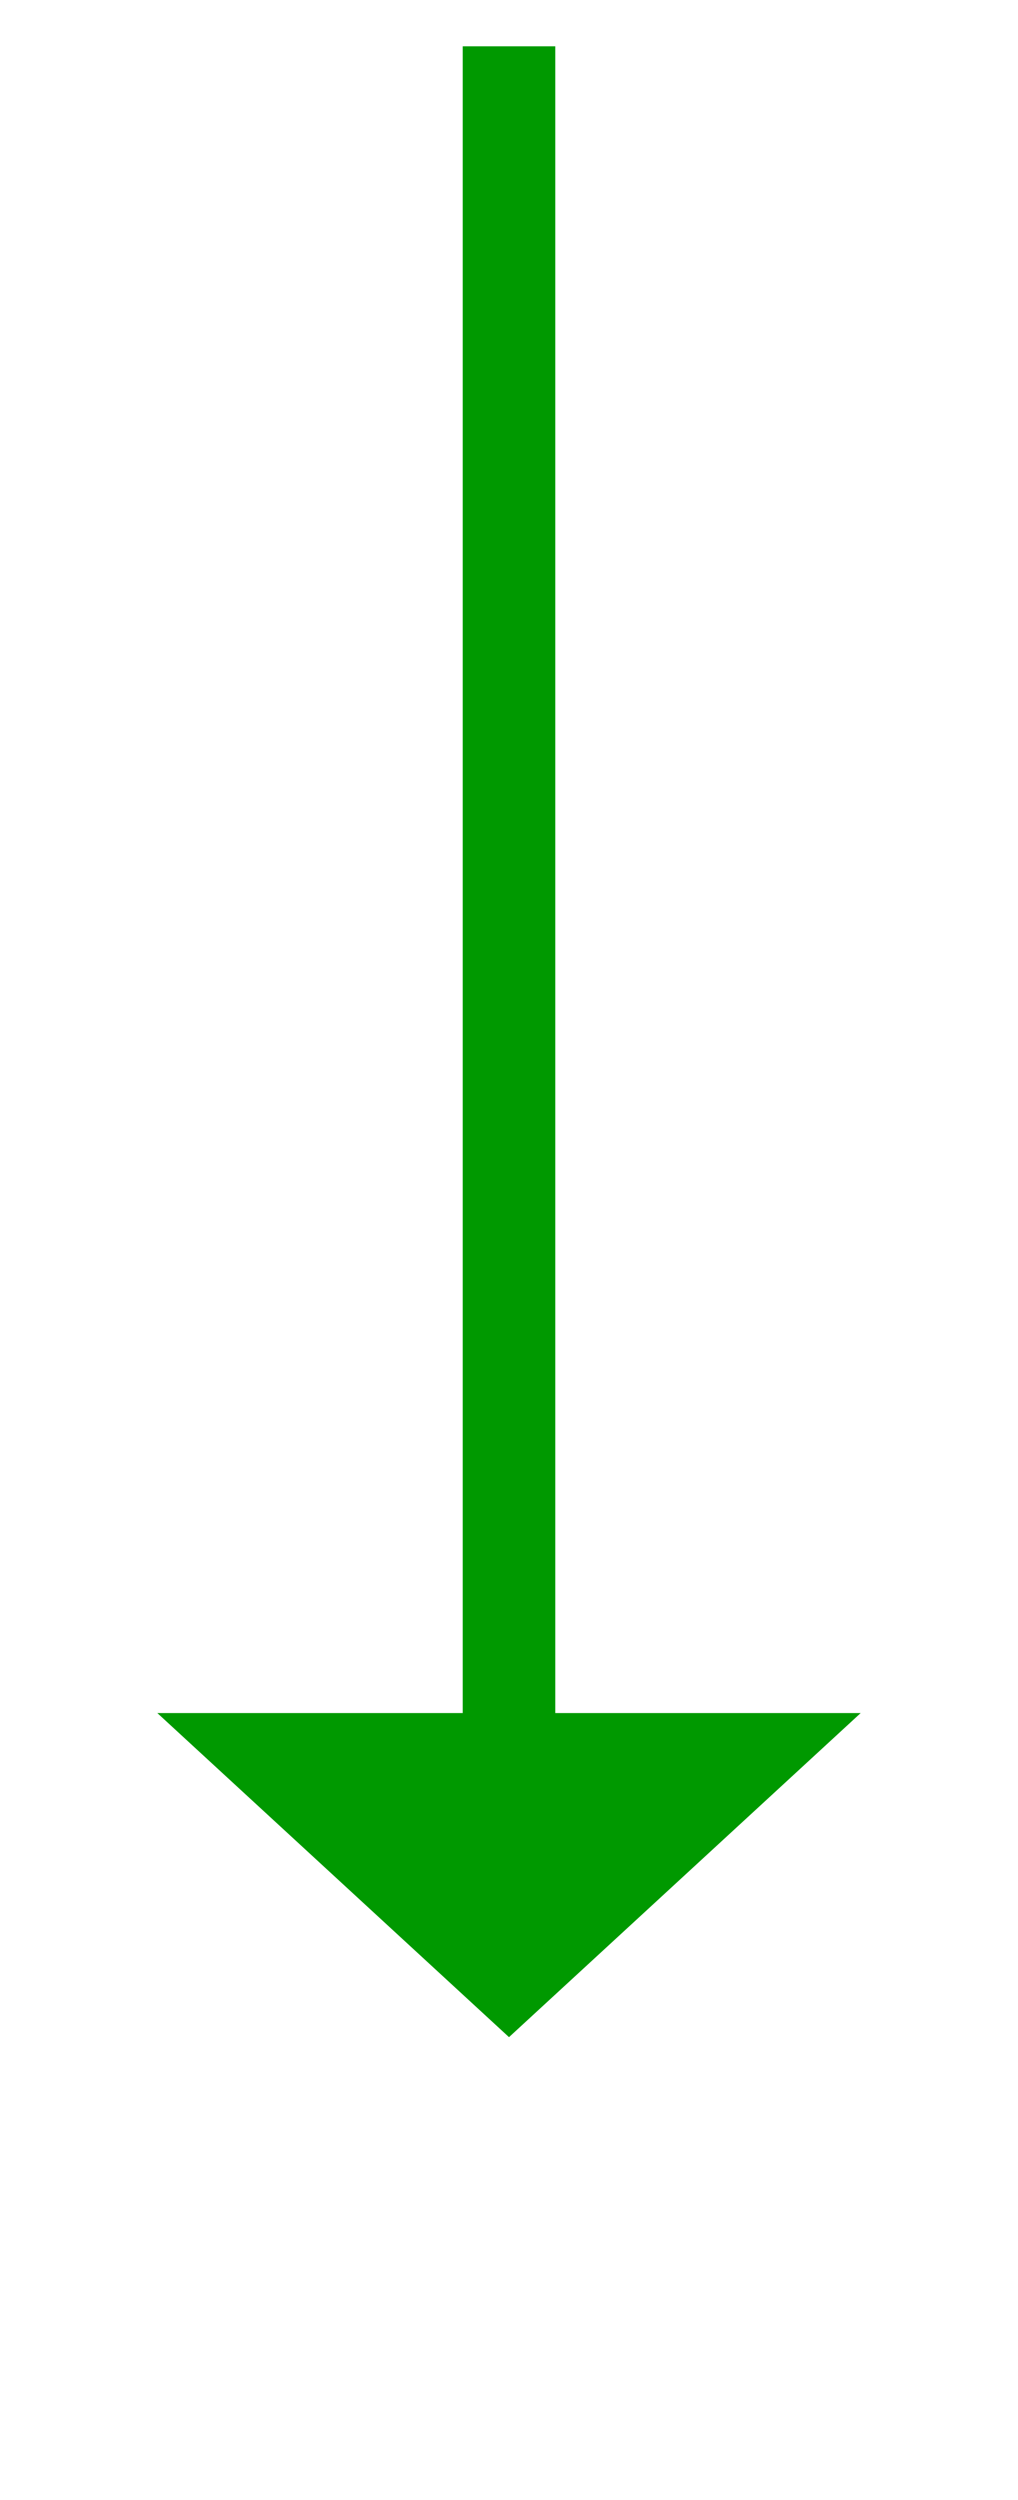 ﻿<?xml version="1.0" encoding="utf-8"?>
<svg version="1.1" xmlns:xlink="http://www.w3.org/1999/xlink" width="22px" height="54px" xmlns="http://www.w3.org/2000/svg">
  <g transform="matrix(1 0 0 1 -886 -373 )">
    <path d="M 889.4 410  L 897 417  L 904.6 410  L 889.4 410  Z " fill-rule="nonzero" fill="#009900" stroke="none" />
    <path d="M 897 374  L 897 411  " stroke-width="2" stroke="#009900" fill="none" />
  </g>
</svg>